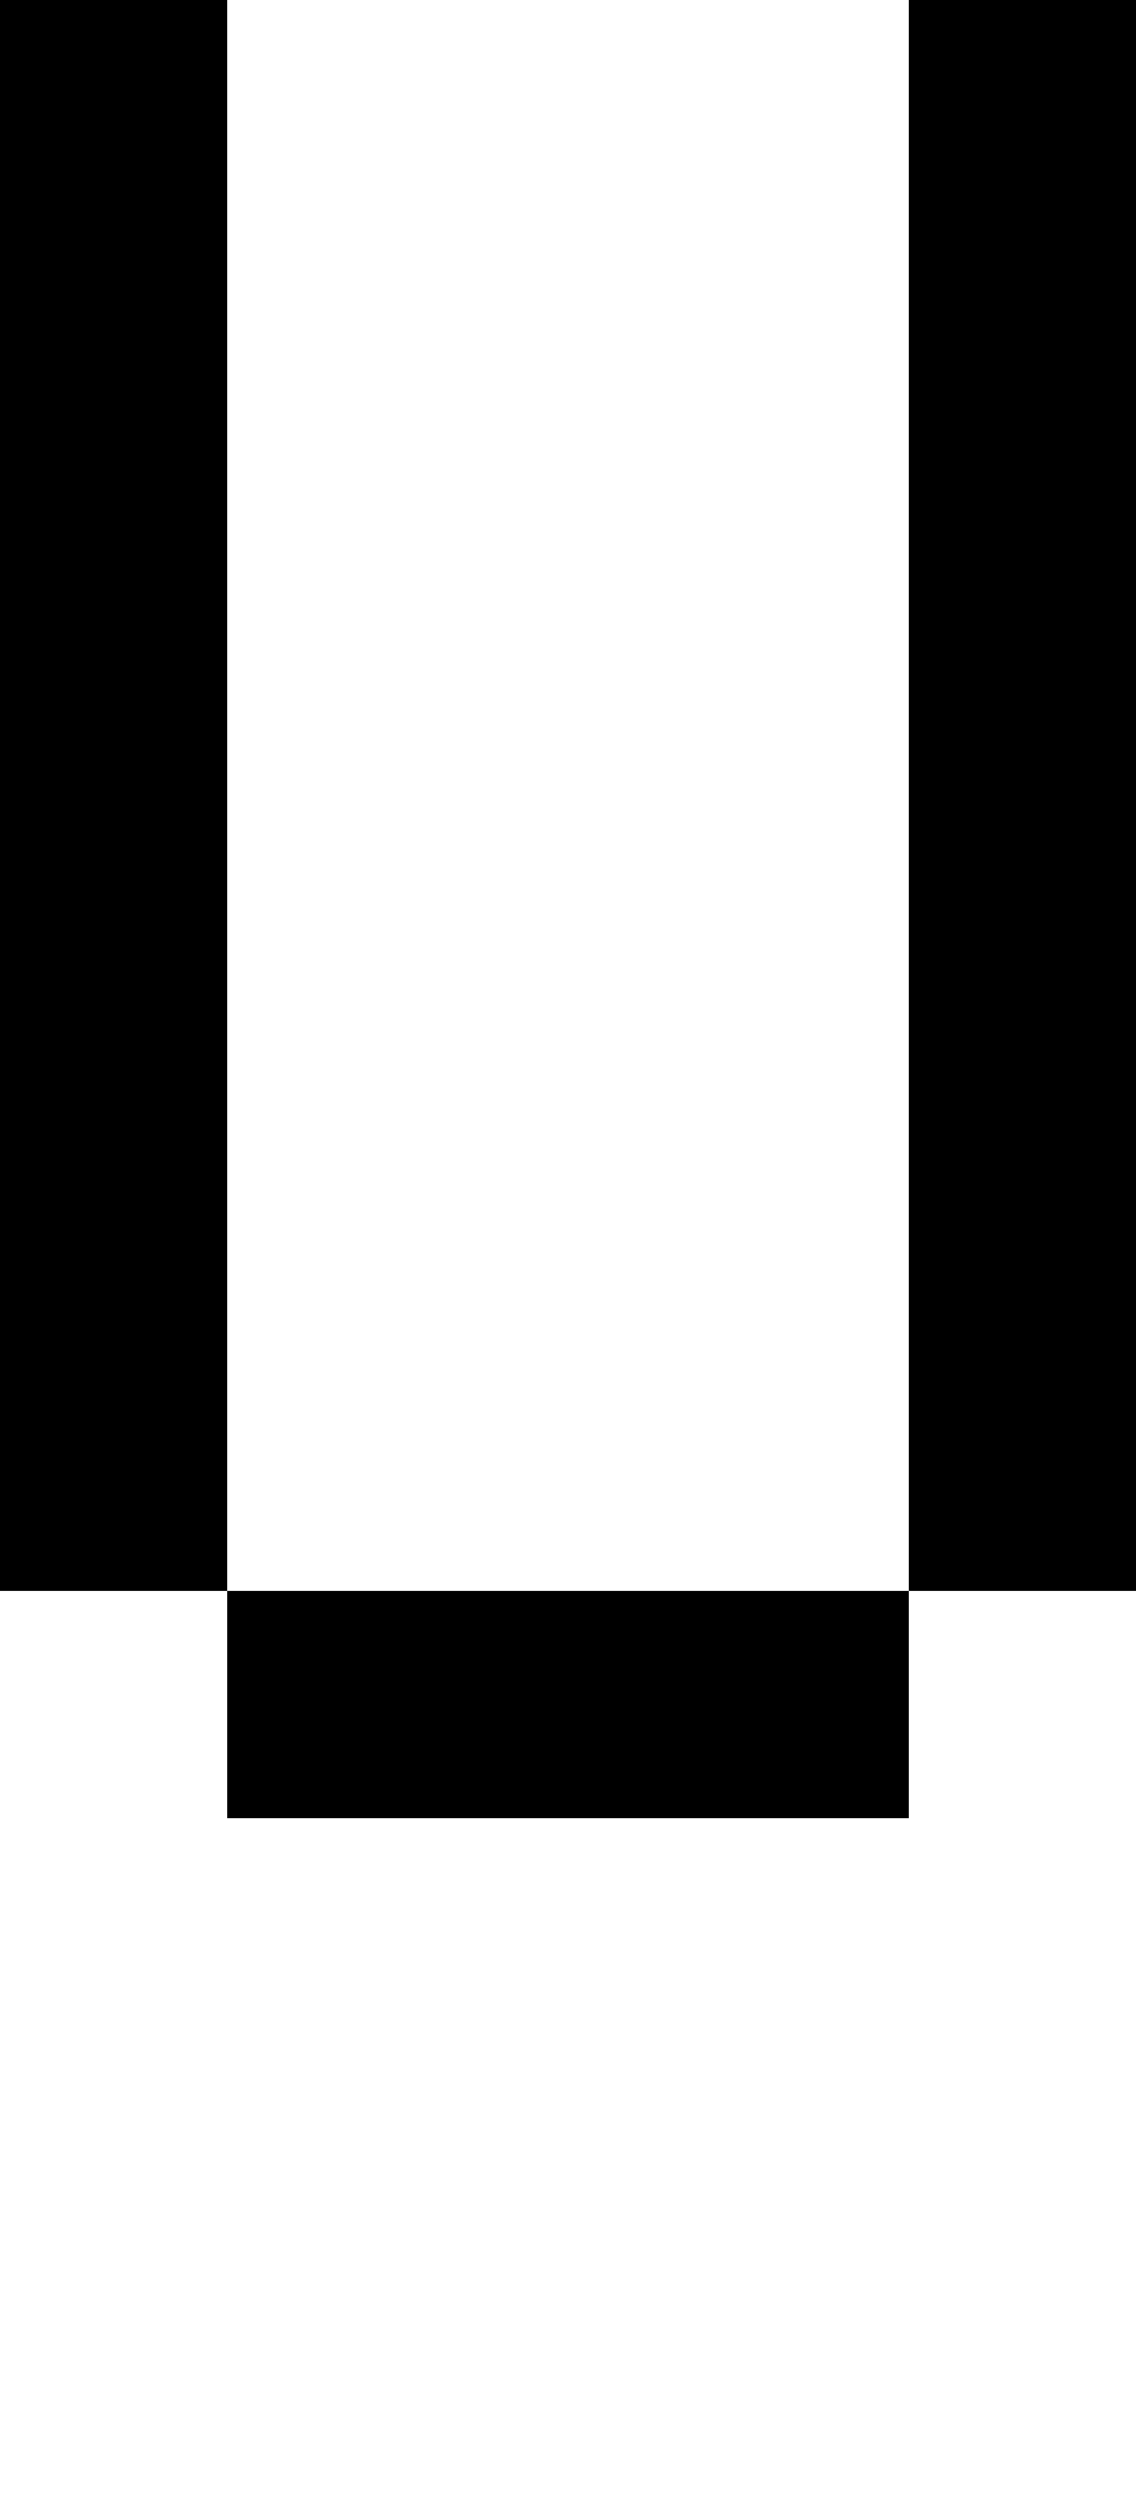<svg viewBox='0,0,5,11' xmlns='http://www.w3.org/2000/svg'>
  <path
    d='
      M1,7
      L4,7
      L4,0
      L5,0
      L5,7
      L4,7
      L4,8
      L1,8
      Z
      L0,7
      L0,0
      L1,0
      Z'
  />
</svg>